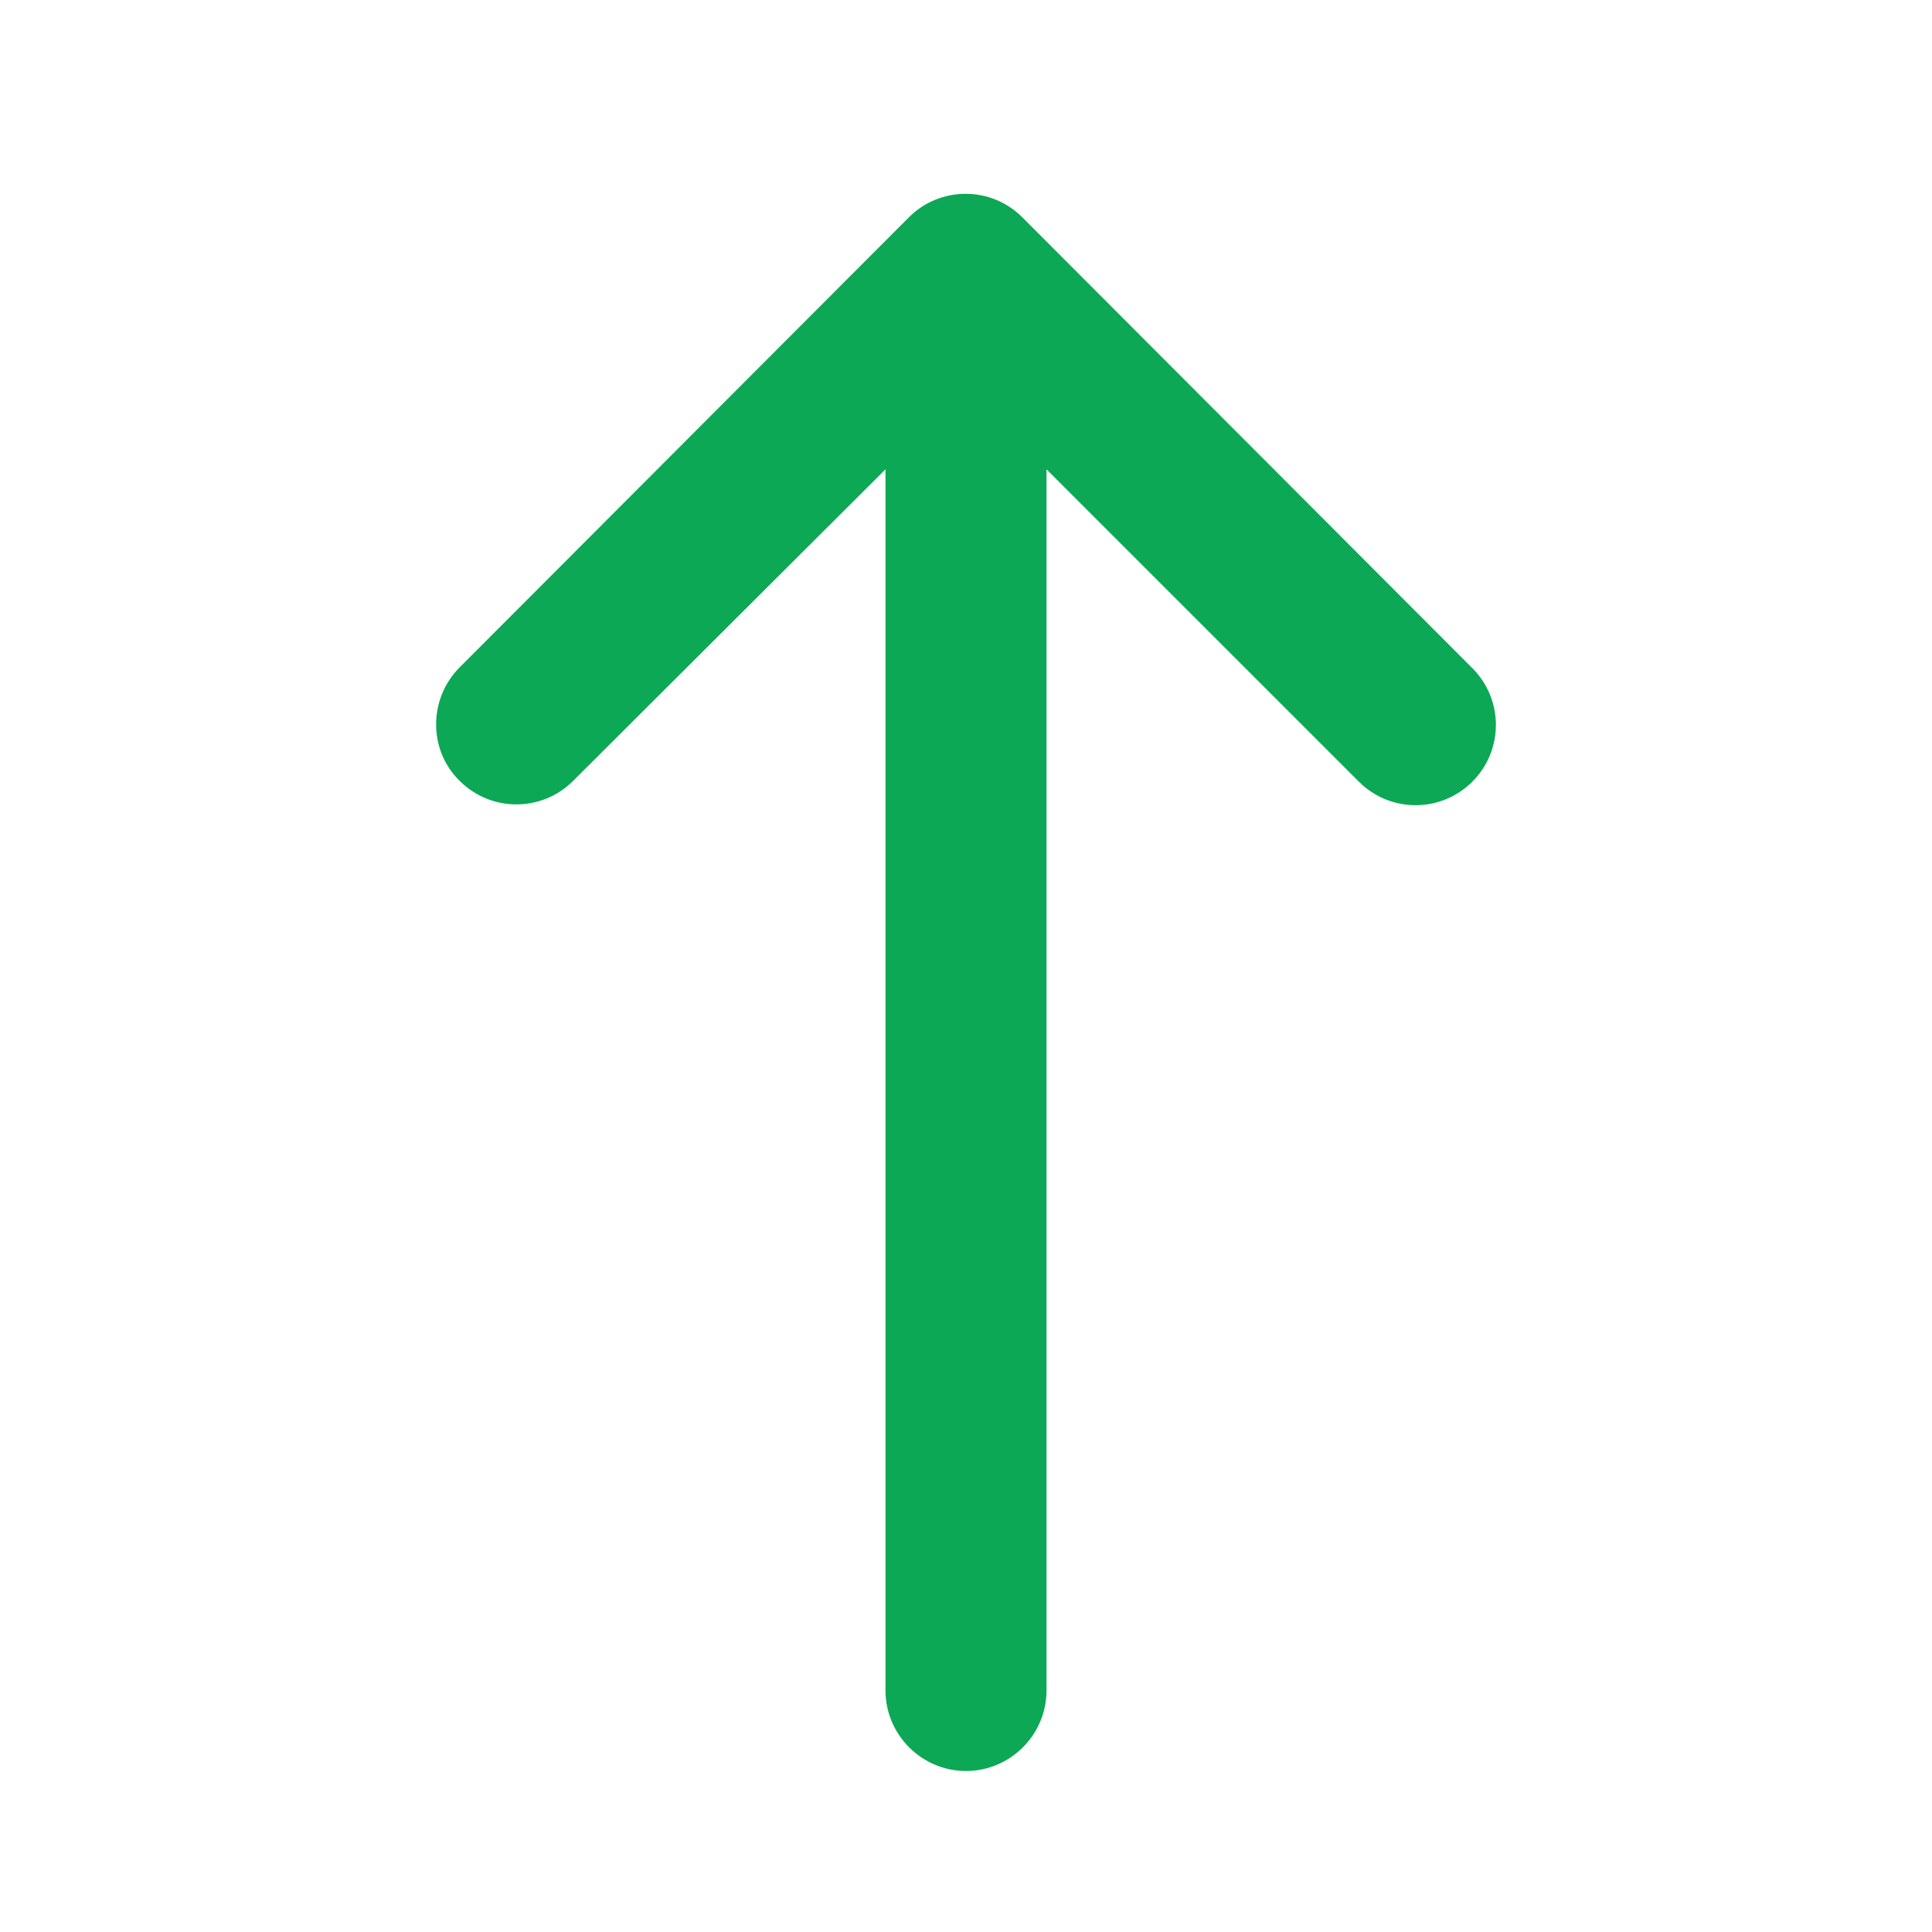<svg xmlns="http://www.w3.org/2000/svg" enable-background="new 0 0 24 24" height="24px" viewBox="0 0 24 24" width="24px" fill="#0ca855"><rect fill="none" height="24" width="24"/><path d="M5.71,9.7L5.71,9.7c0.39,0.39,1.02,0.39,1.41,0L11,5.83V21c0,0.55,0.45,1,1,1h0c0.55,0,1-0.45,1-1V5.83l3.88,3.88 c0.39,0.39,1.02,0.39,1.41,0l0,0c0.39-0.39,0.39-1.02,0-1.41L12.7,2.7c-0.39-0.39-1.02-0.39-1.41,0L5.71,8.29 C5.32,8.68,5.32,9.32,5.71,9.7z"/></svg>
